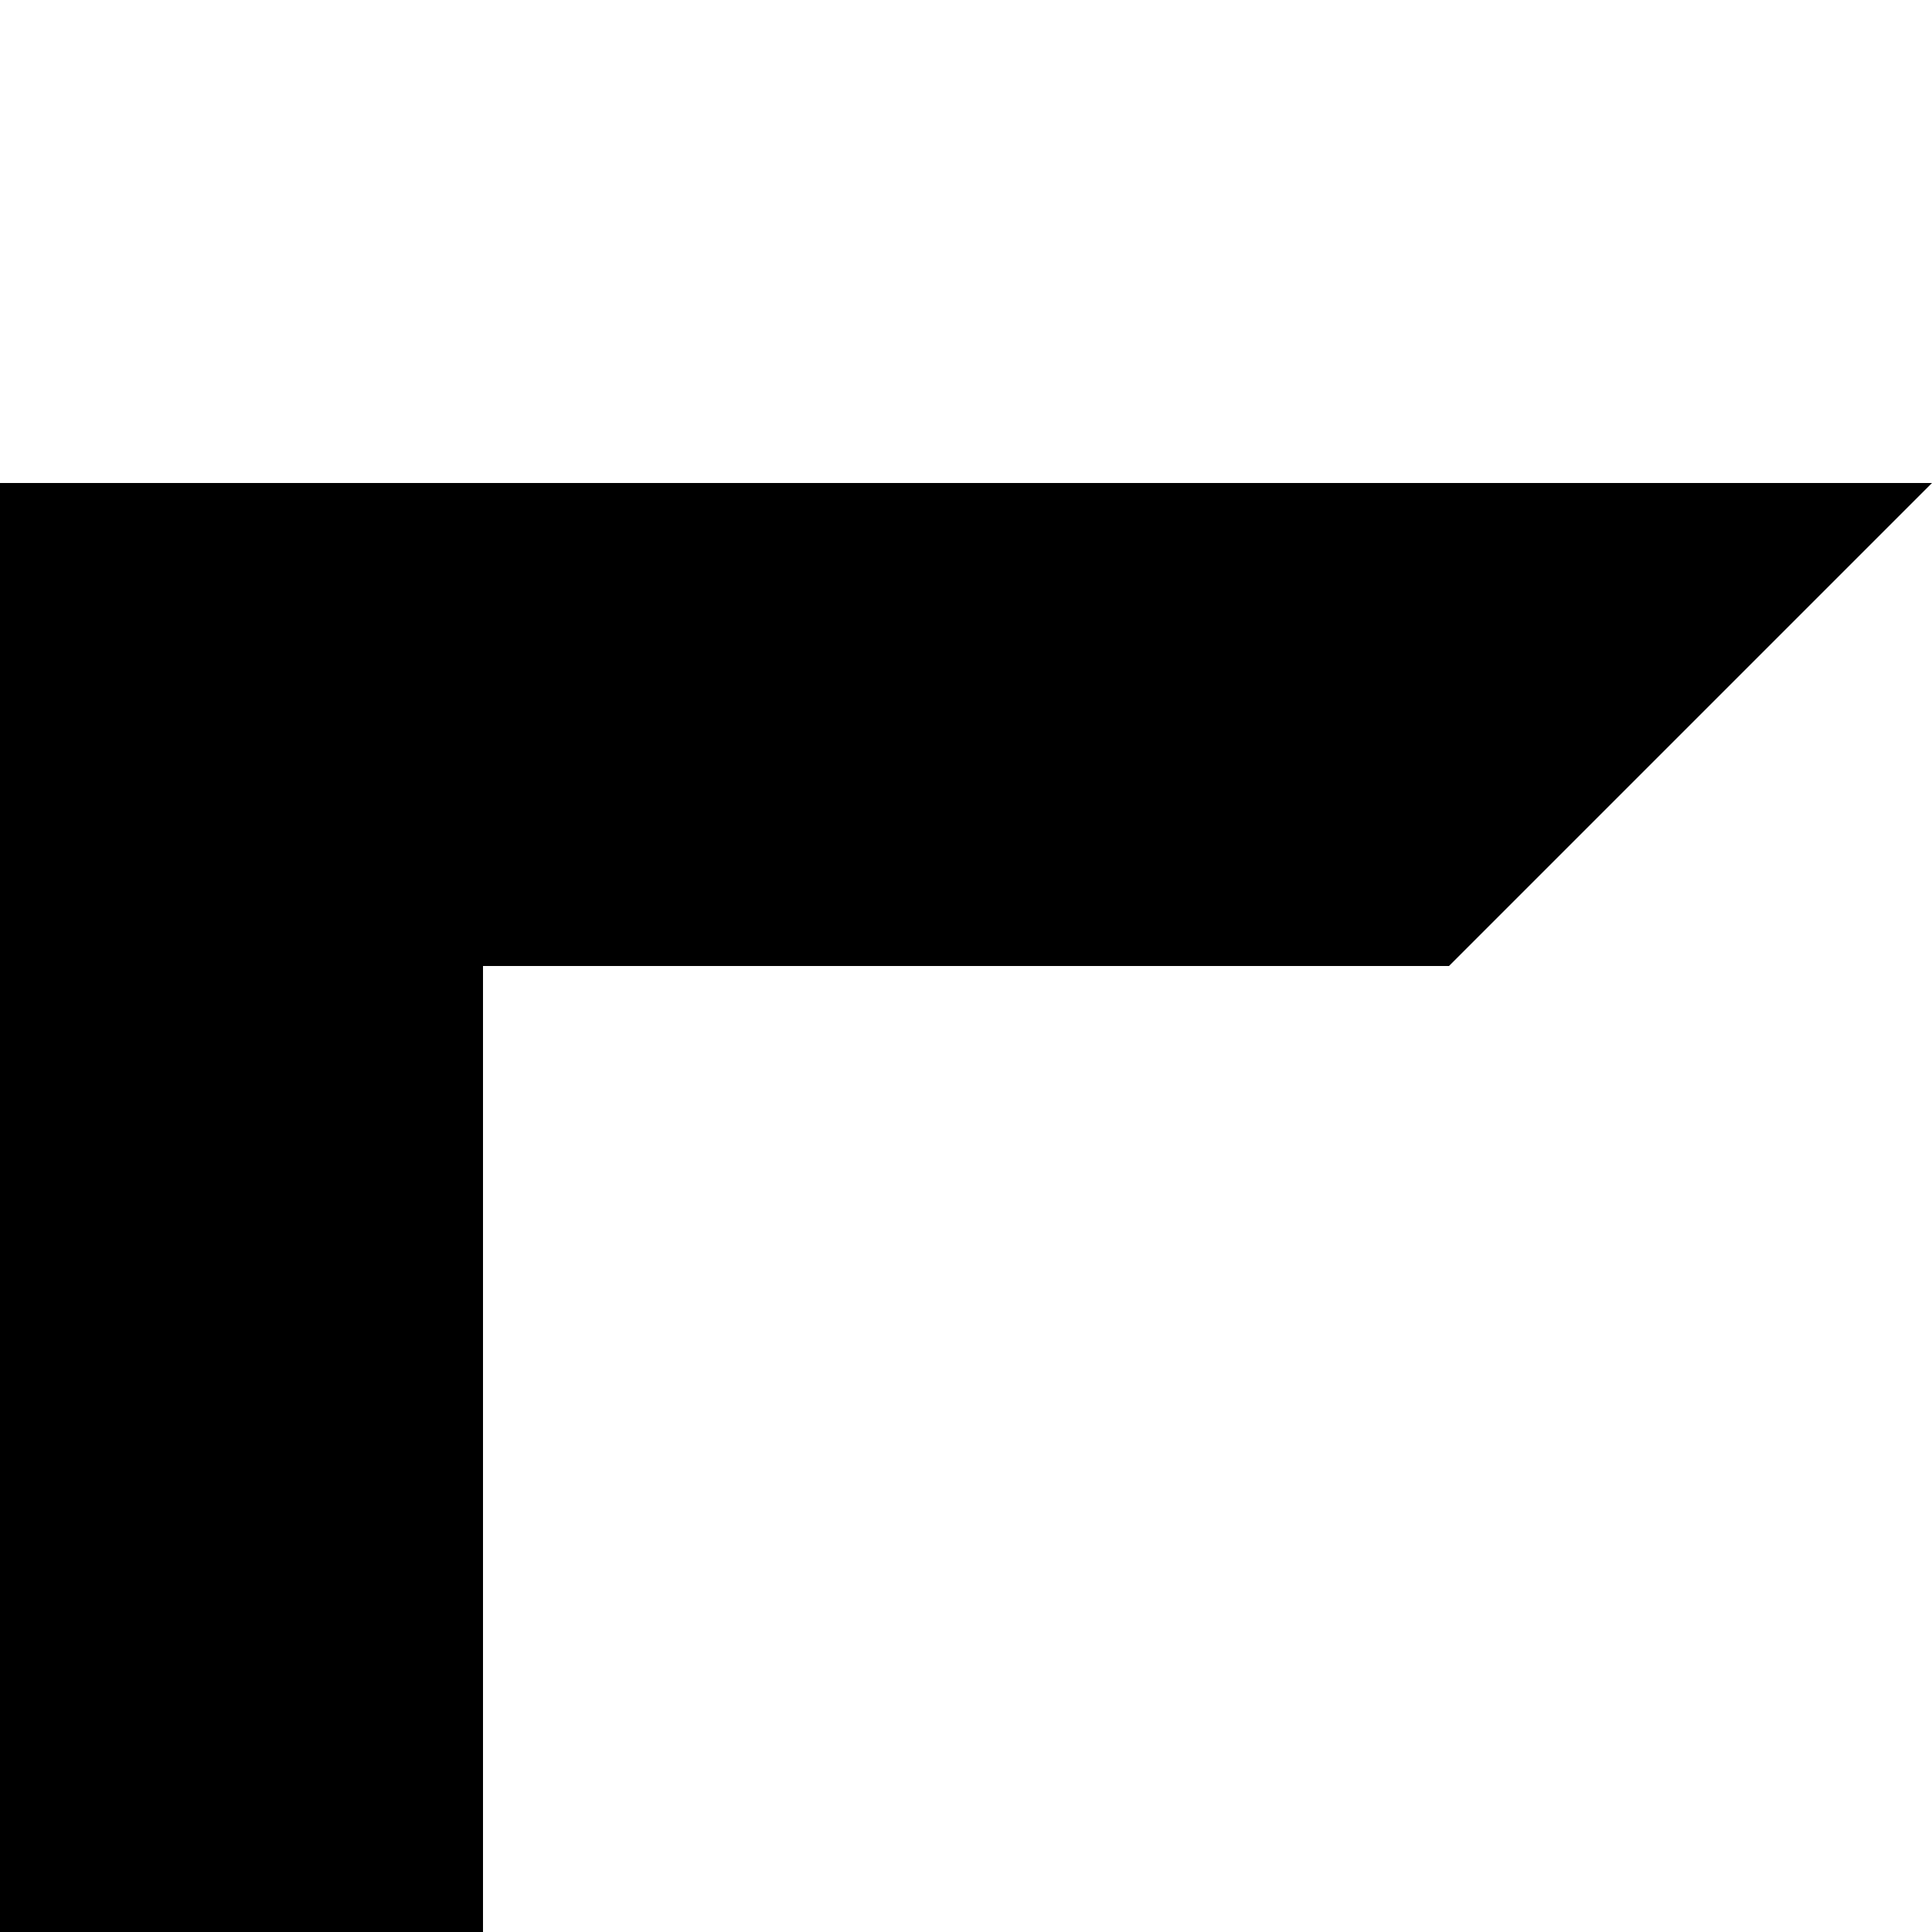 <svg xmlns="http://www.w3.org/2000/svg" version="1.1" viewBox="0 0 512 512" fill="currentColor"><path fill="currentColor" d="M2048 128v1664H0V128h512L384 256H128v384h640v512h384V640h768V256h-384l-128-128zM640 1280H128v384h512zm640 0H768v384h512zm640 0h-512v384h512zM621 525l-90-90L960 6l429 429l-90 90l-275-275v774H896V250z"/></svg>